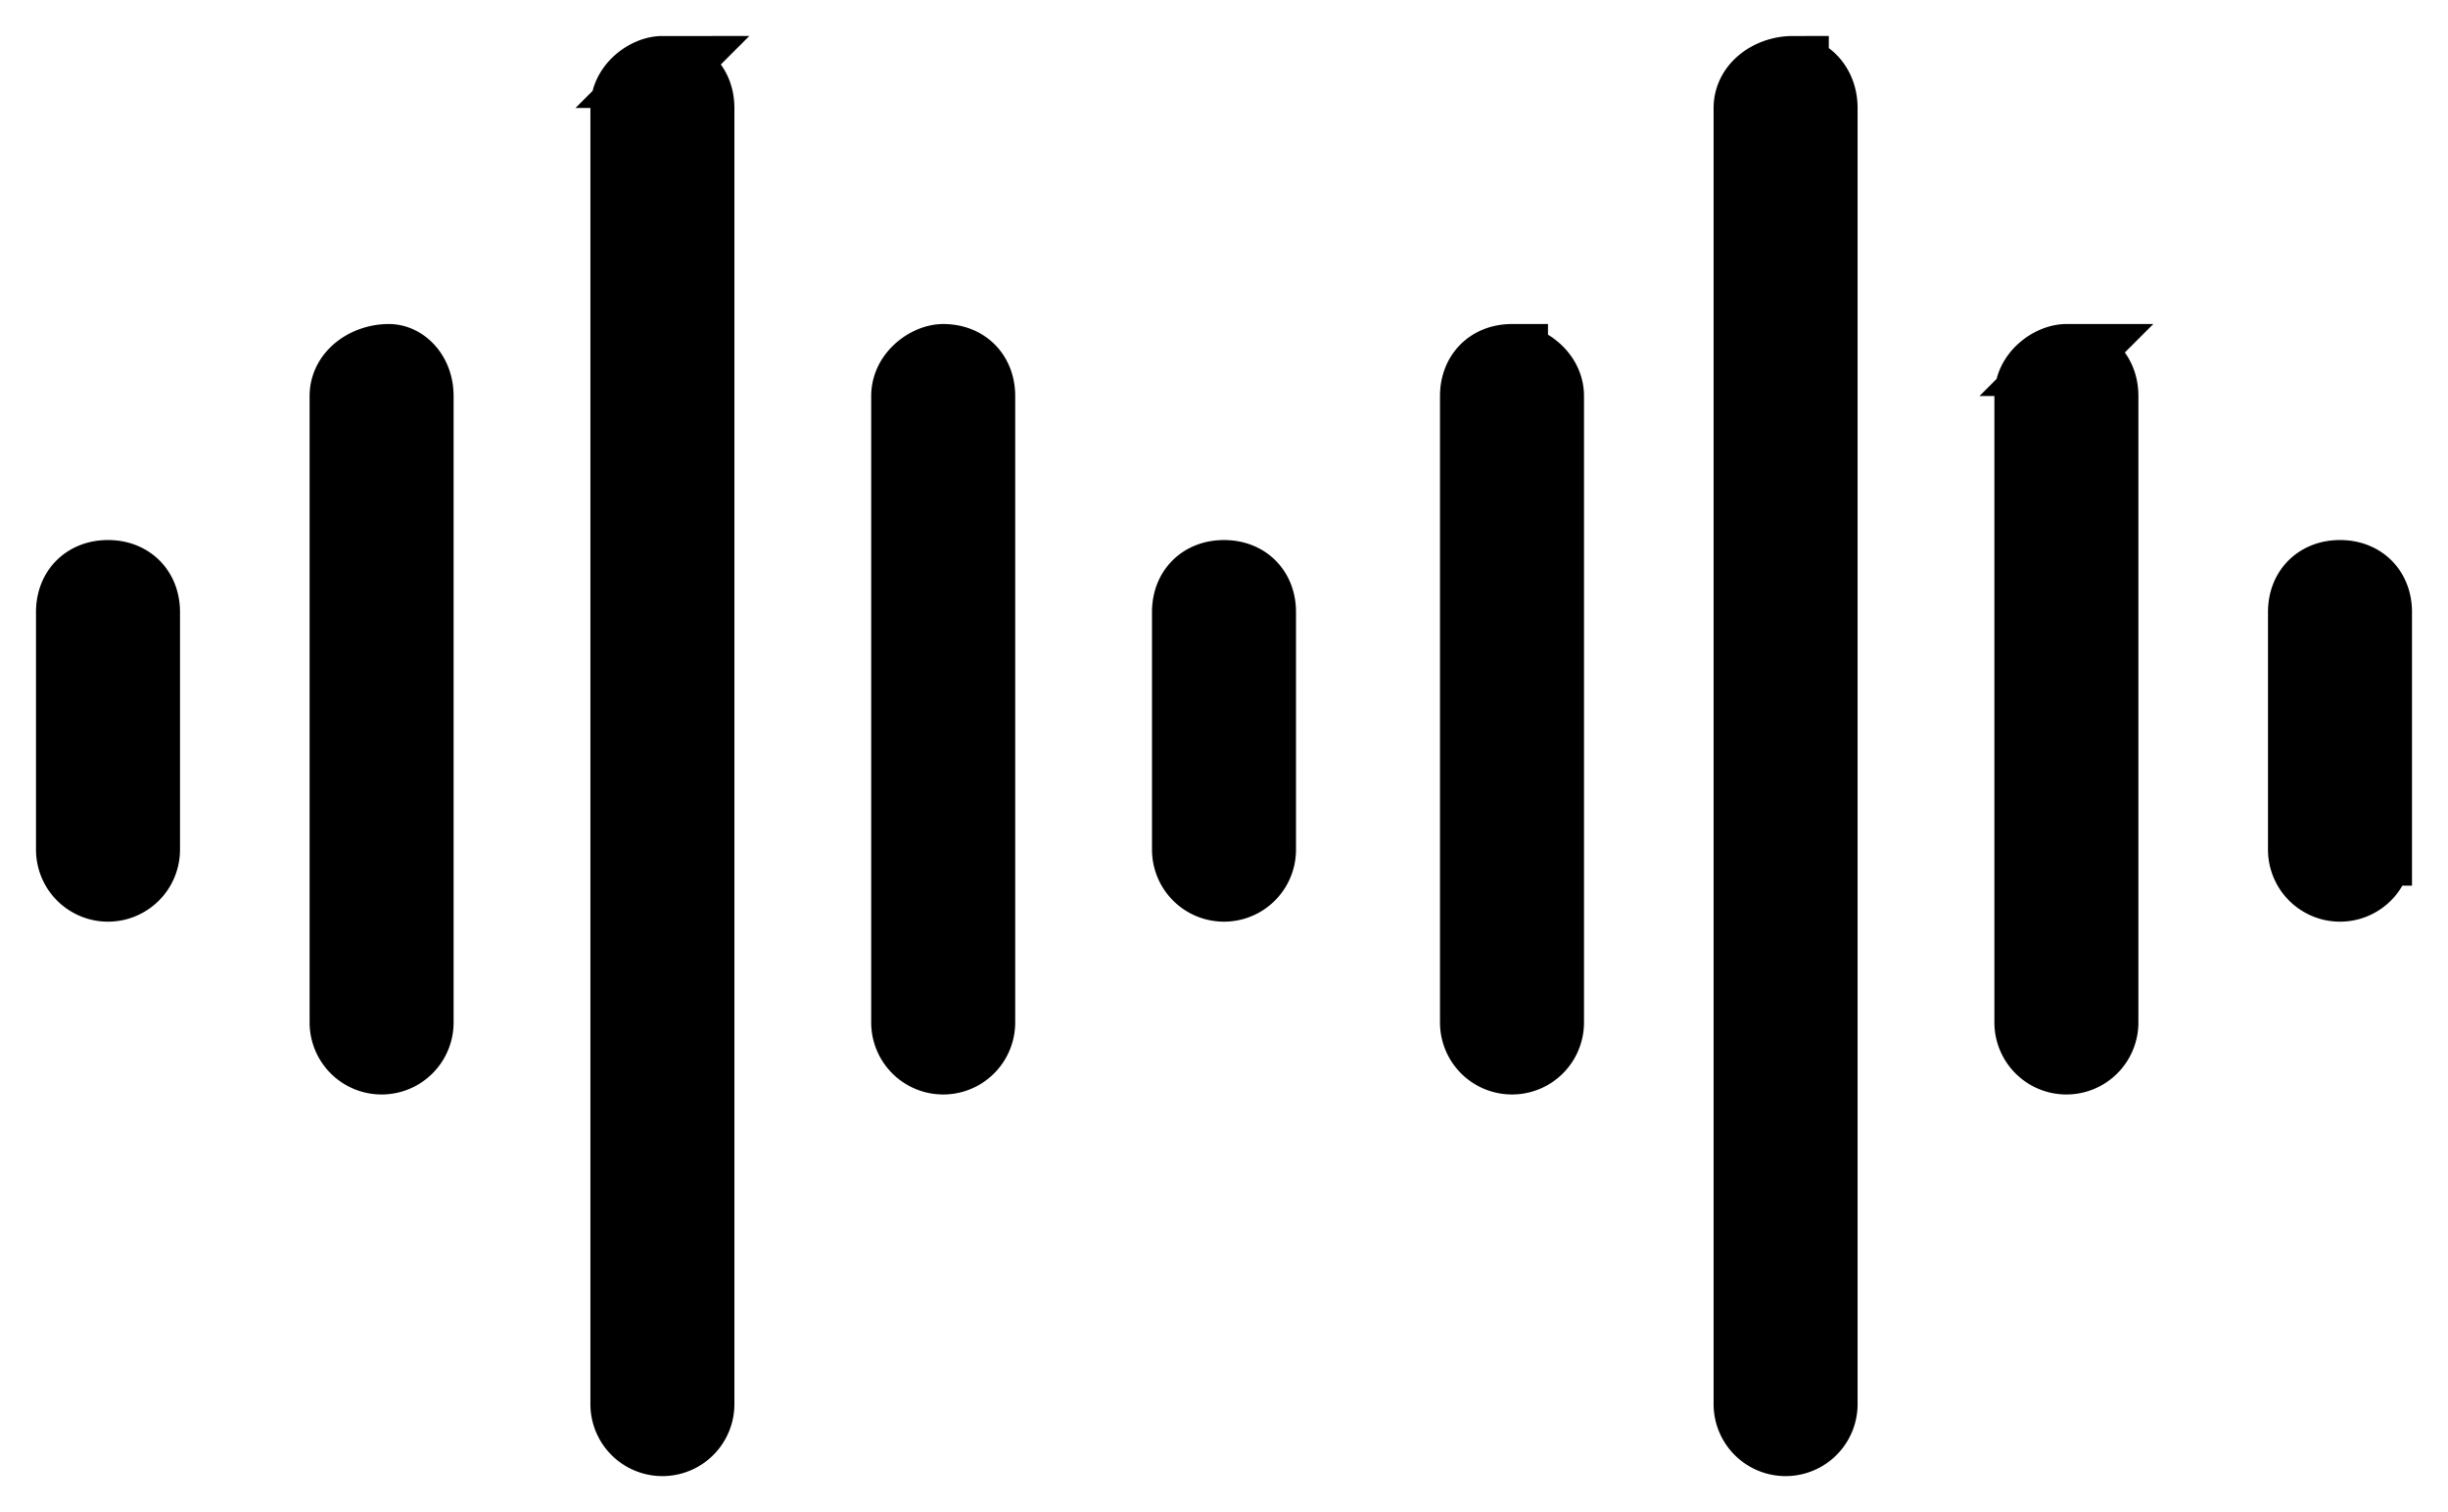 <svg xmlns="http://www.w3.org/2000/svg" data-license="CC-BY 4.0" data-source="Knowit" viewBox="0 0 34 21">
  <path fill="none" stroke="currentColor" d="M32.5 8c.3 0 .5.2.5.5v3.3a.5.5 0 1 1-1 0V8.5c0-.3.2-.5.5-.5zM17 8c.3 0 .5.2.5.5v3.3a.5.5 0 1 1-1 0V8.5c0-.3.2-.5.5-.5zm-3.9-3c.3 0 .5.2.5.5v8.7a.5.5 0 0 1-1 0V5.5c0-.3.3-.5.5-.5zM9.2 1c.3 0 .5.2.5.5v18a.5.5 0 0 1-1 0v-18c0-.3.3-.5.5-.5zM21 5c.2 0 .5.2.5.5v8.7a.5.5 0 0 1-1 0V5.5c0-.3.2-.5.5-.5zm3.9-4c.2 0 .4.2.4.5v18a.5.5 0 0 1-1 0v-18c0-.3.3-.5.6-.5zm3.8 4c.3 0 .5.2.5.5v8.7a.5.5 0 1 1-1 0V5.5c0-.3.3-.5.5-.5zM1.5 8c.3 0 .5.2.5.5v3.3a.5.5 0 1 1-1 0V8.5c0-.3.2-.5.5-.5zm3.9-3c.2 0 .4.2.4.5v8.7a.5.5 0 0 1-1 0V5.5c0-.3.3-.5.6-.5z"/>
</svg>
